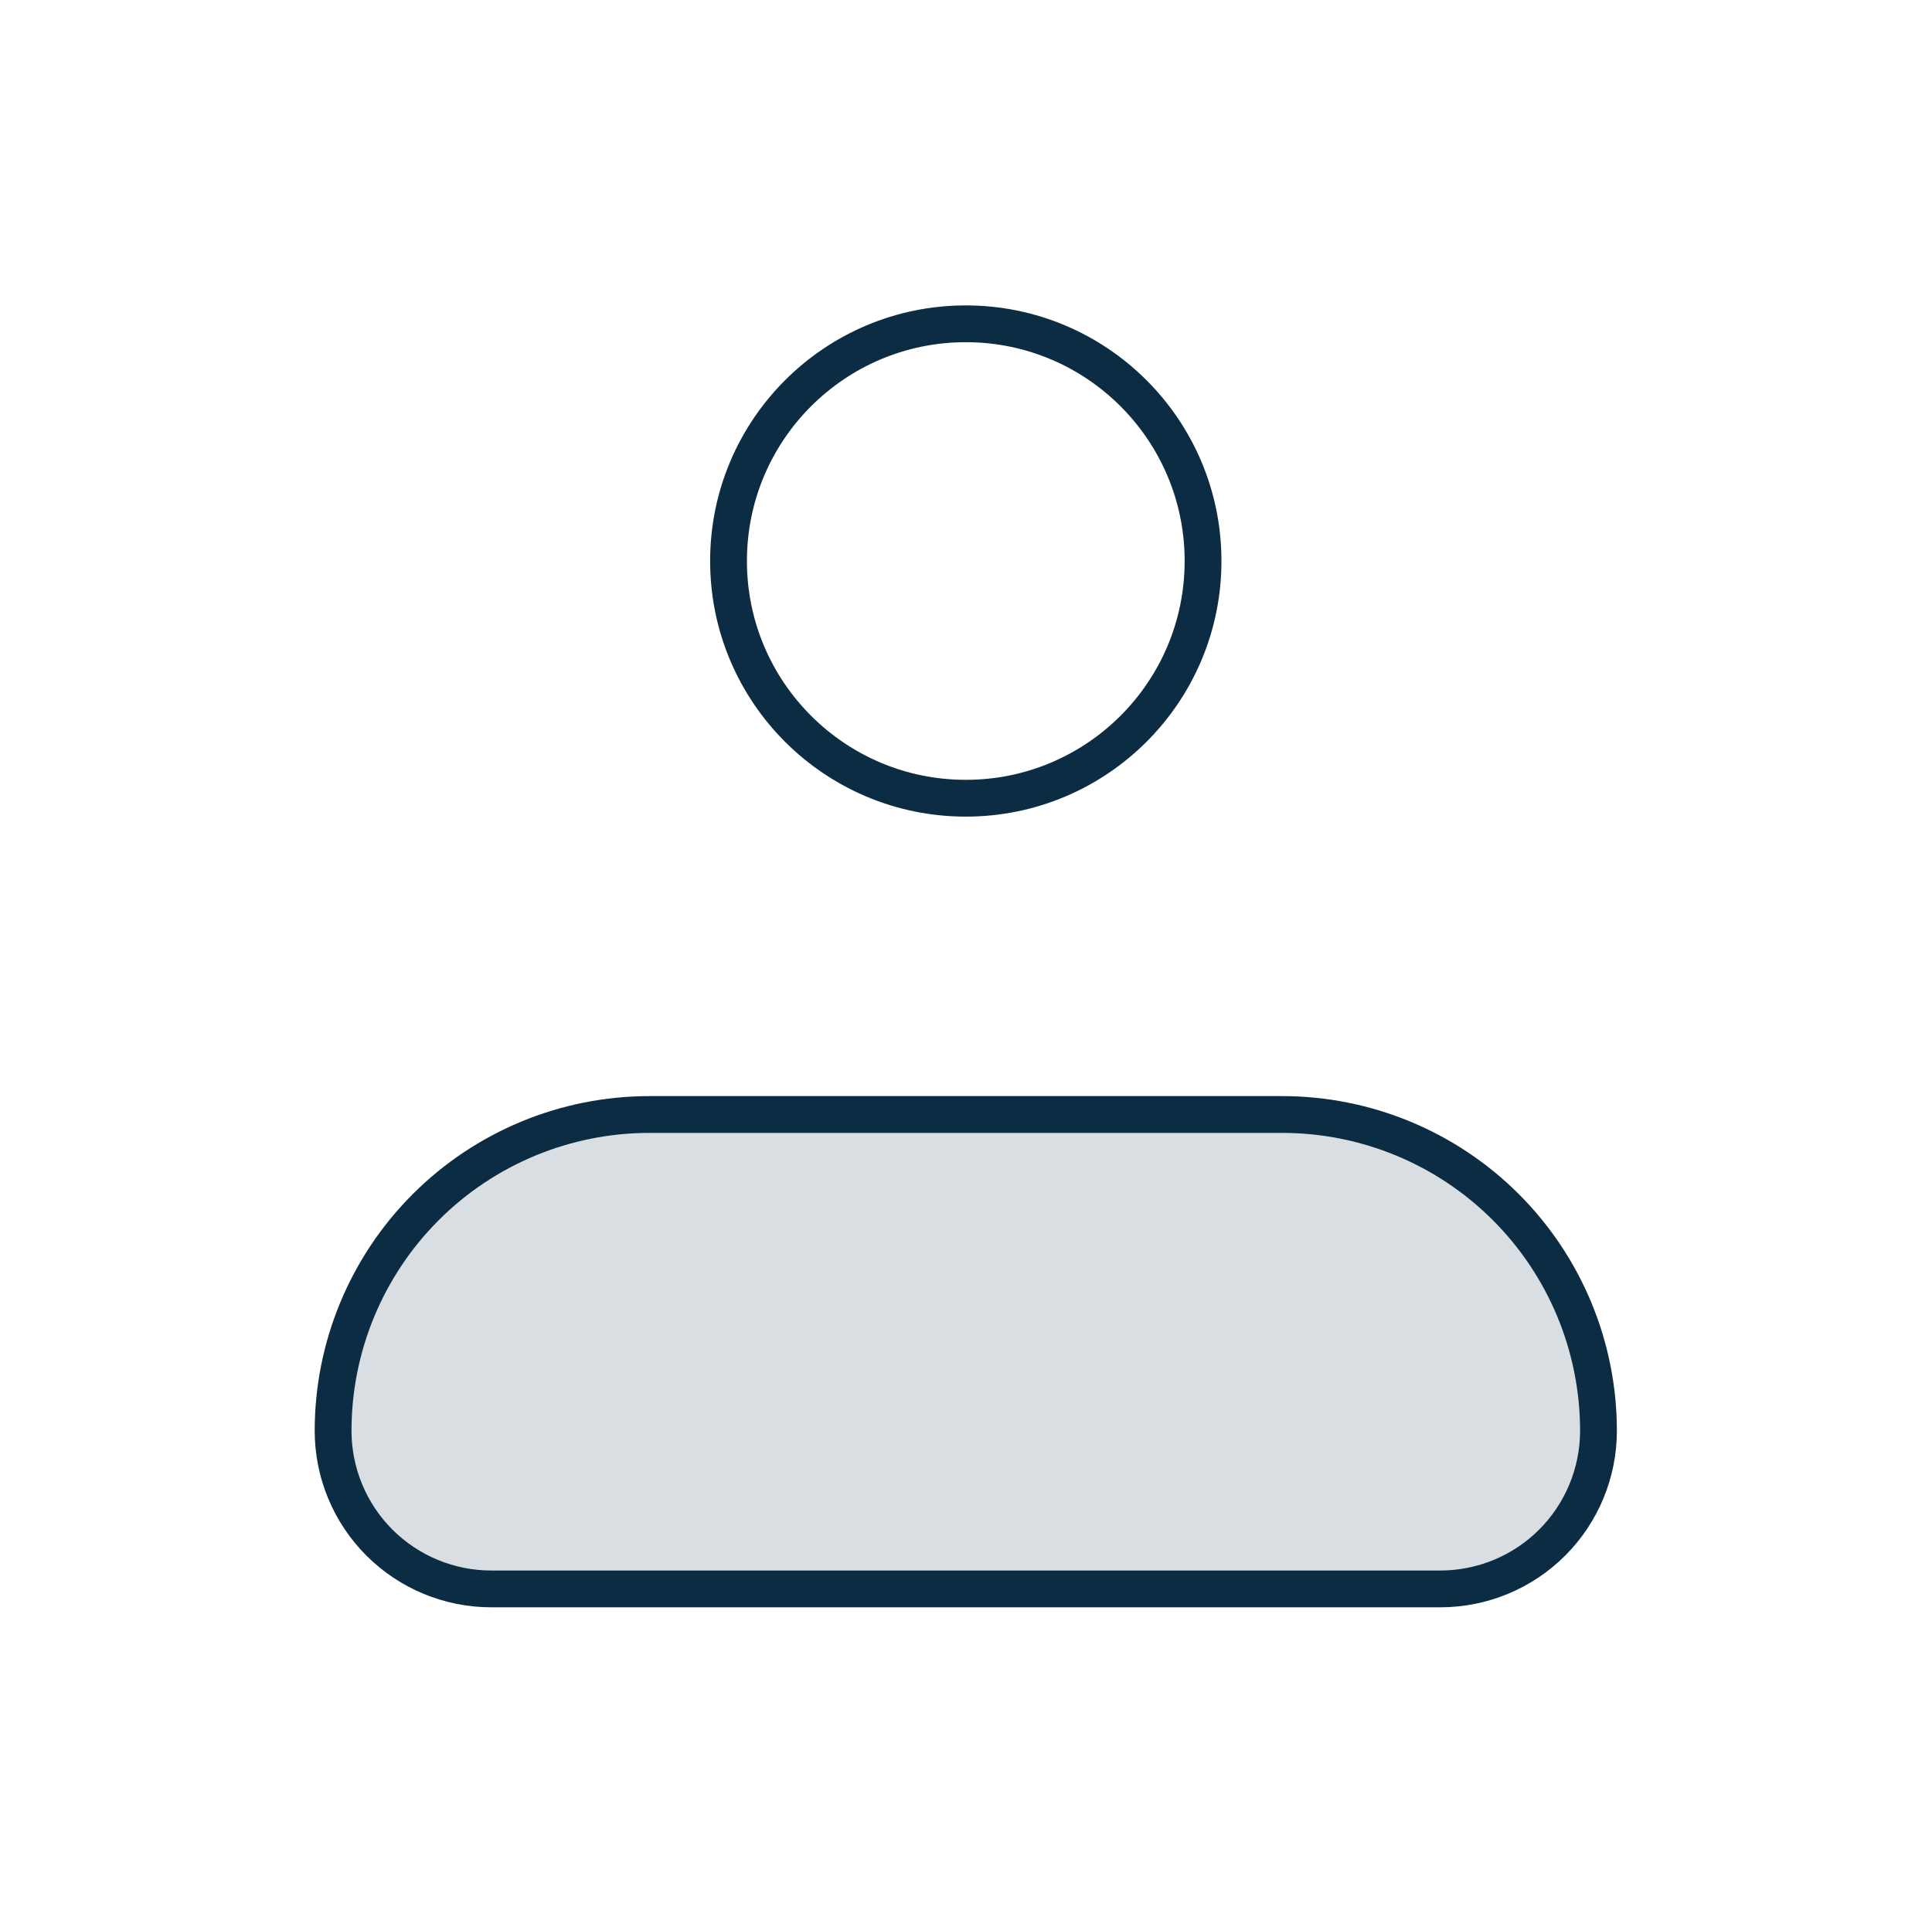 <svg width="105" height="104" viewBox="0 0 105 104" fill="none" xmlns="http://www.w3.org/2000/svg">
<path opacity="0.16" d="M18.103 77.778C18.103 73.218 19.914 68.845 23.138 65.621C26.363 62.396 30.736 60.585 35.296 60.585H69.681C74.241 60.585 78.615 62.396 81.839 65.621C85.063 68.845 86.874 73.218 86.874 77.778C86.874 80.058 85.969 82.244 84.357 83.857C82.745 85.469 80.558 86.374 78.278 86.374H26.699C24.419 86.374 22.233 85.469 20.62 83.857C19.008 82.244 18.103 80.058 18.103 77.778Z" fill="#0C2C44"/>
<path d="M18.103 77.778C18.103 73.218 19.914 68.845 23.138 65.621C26.363 62.396 30.736 60.585 35.296 60.585H69.681C74.241 60.585 78.615 62.396 81.839 65.621C85.063 68.845 86.874 73.218 86.874 77.778C86.874 80.058 85.969 82.244 84.357 83.857C82.745 85.469 80.558 86.374 78.278 86.374H26.699C24.419 86.374 22.233 85.469 20.62 83.857C19.008 82.244 18.103 80.058 18.103 77.778Z" stroke="#0C2C44" stroke-width="2" stroke-linejoin="round"/>
<path d="M52.489 43.392C59.61 43.392 65.383 37.619 65.383 30.497C65.383 23.376 59.61 17.602 52.489 17.602C45.367 17.602 39.594 23.376 39.594 30.497C39.594 37.619 45.367 43.392 52.489 43.392Z" stroke="#0C2C44" stroke-width="2"/>
</svg>
